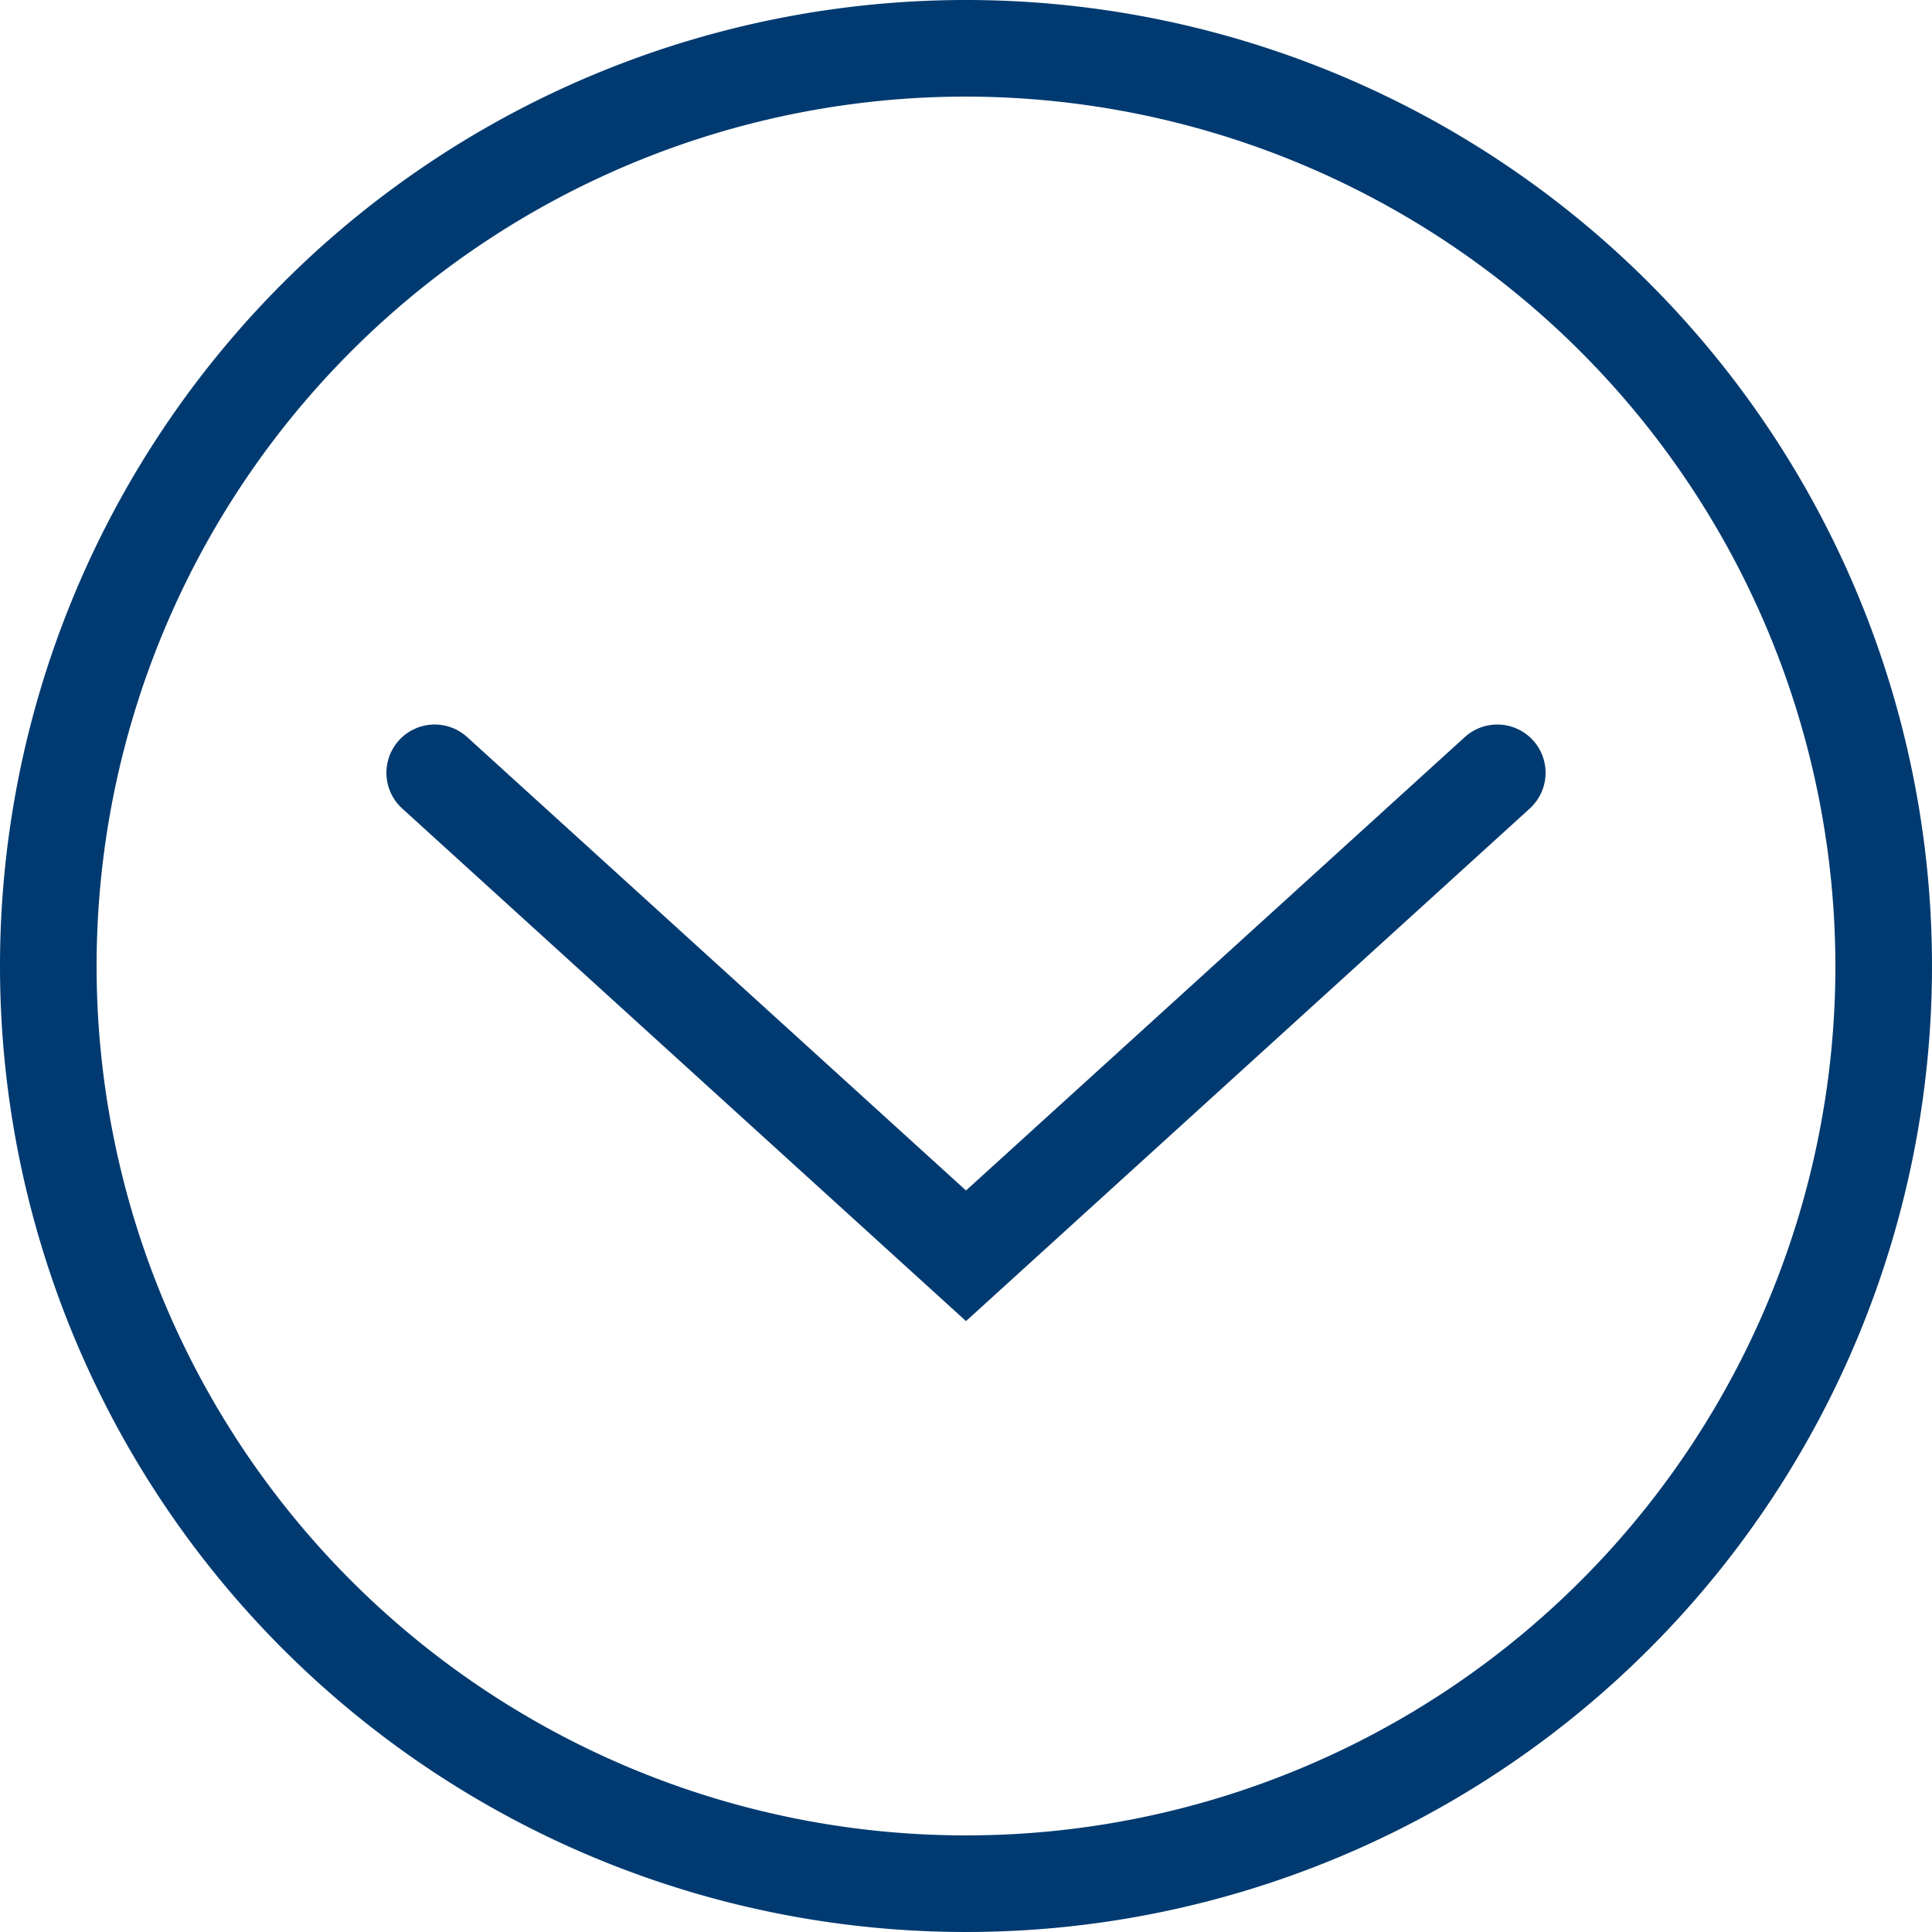 <svg xmlns="http://www.w3.org/2000/svg" width="20" height="20" viewBox="0 0 20 20"><defs><style>.a{fill:#003a70;}</style></defs><path class="a" d="M10,1a9,9,0,1,0,9,9,9.01,9.01,0,0,0-9-9m0-1A10,10,0,1,1,0,10,10,10,0,0,1,10,0Z"/><path class="a" d="M5.5,5.676-.336.37A.5.5,0,0,1-.37-.336.5.5,0,0,1,.336-.37L5.5,4.324,10.664-.37a.5.5,0,0,1,.706.034.5.5,0,0,1-.034.706Z" transform="translate(4.5 8)"/></svg>
